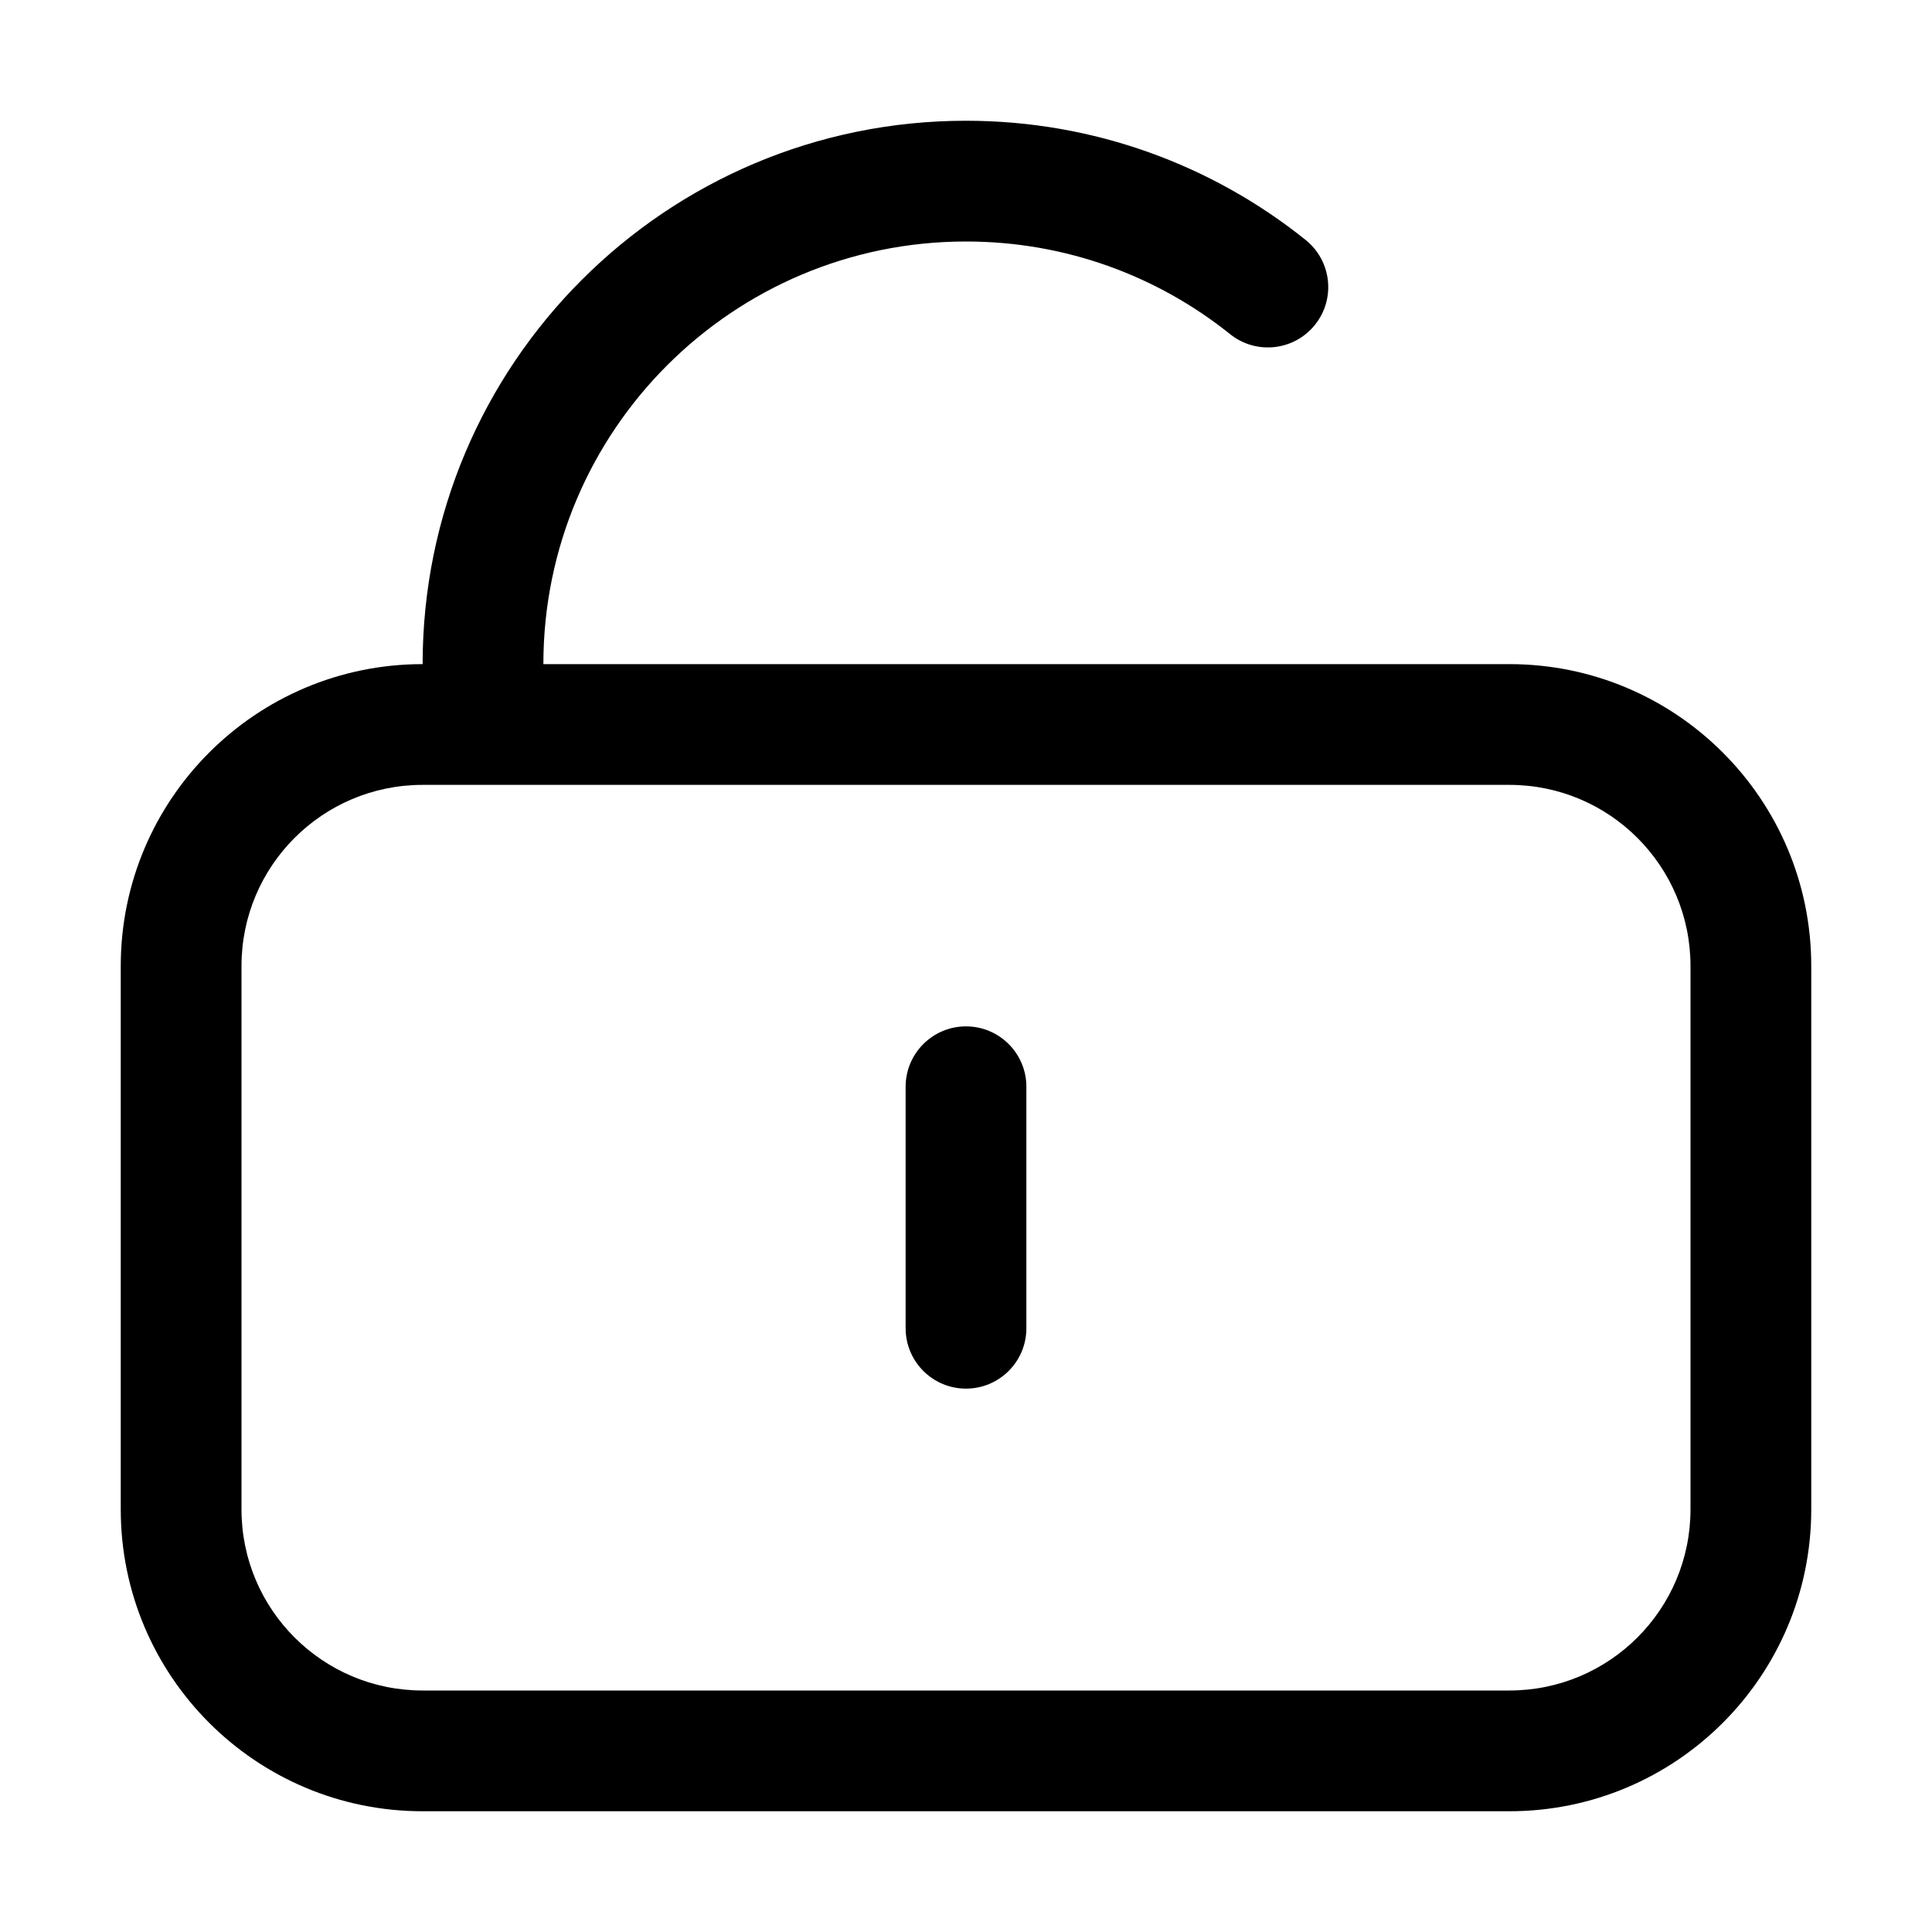 <svg width="32" height="32" viewBox="0 0 32 32" fill="none" xmlns="http://www.w3.org/2000/svg">
<rect width="32" height="32" fill="white"/>
<path d="M3 16H4H3ZM3 25H2H3ZM25 29V28V29ZM7 29V30V29ZM29 16H28H29ZM29 25H30H29ZM25 12L25 13L25 12ZM7 12L7 13H7L7 12ZM20.375 5.535C20.805 5.88 21.435 5.811 21.78 5.38C22.126 4.949 22.056 4.32 21.625 3.974L20.375 5.535ZM15 22C15 22.552 15.448 23 16 23C16.552 23 17 22.552 17 22H15ZM17 18C17 17.448 16.552 17 16 17C15.448 17 15 17.448 15 18H17ZM2 16L2 25H4L4 16H2ZM25 28H7V30H25V28ZM28 16V25H30V16H28ZM30 16C30 13.239 27.761 11 25 11L25 13C26.657 13 28 14.343 28 16H30ZM4 16C4 14.343 5.343 13 7 13L7 11C4.239 11 2 13.239 2 16H4ZM2 25C2 27.761 4.239 30 7 30V28C5.343 28 4 26.657 4 25H2ZM25 30C27.761 30 30 27.761 30 25H28C28 26.657 26.657 28 25 28V30ZM9 11C9 7.134 12.134 4 16 4V2C11.029 2 7 6.029 7 11H9ZM16 4C17.656 4 19.176 4.574 20.375 5.535L21.625 3.974C20.085 2.739 18.127 2 16 2V4ZM17 22V18H15V22H17ZM25 11L8 11L8 13L25 13L25 11ZM8 11L7 11L7 13L8 13L8 11ZM7 11V12H9V11H7Z" fill="black"/>
</svg>

